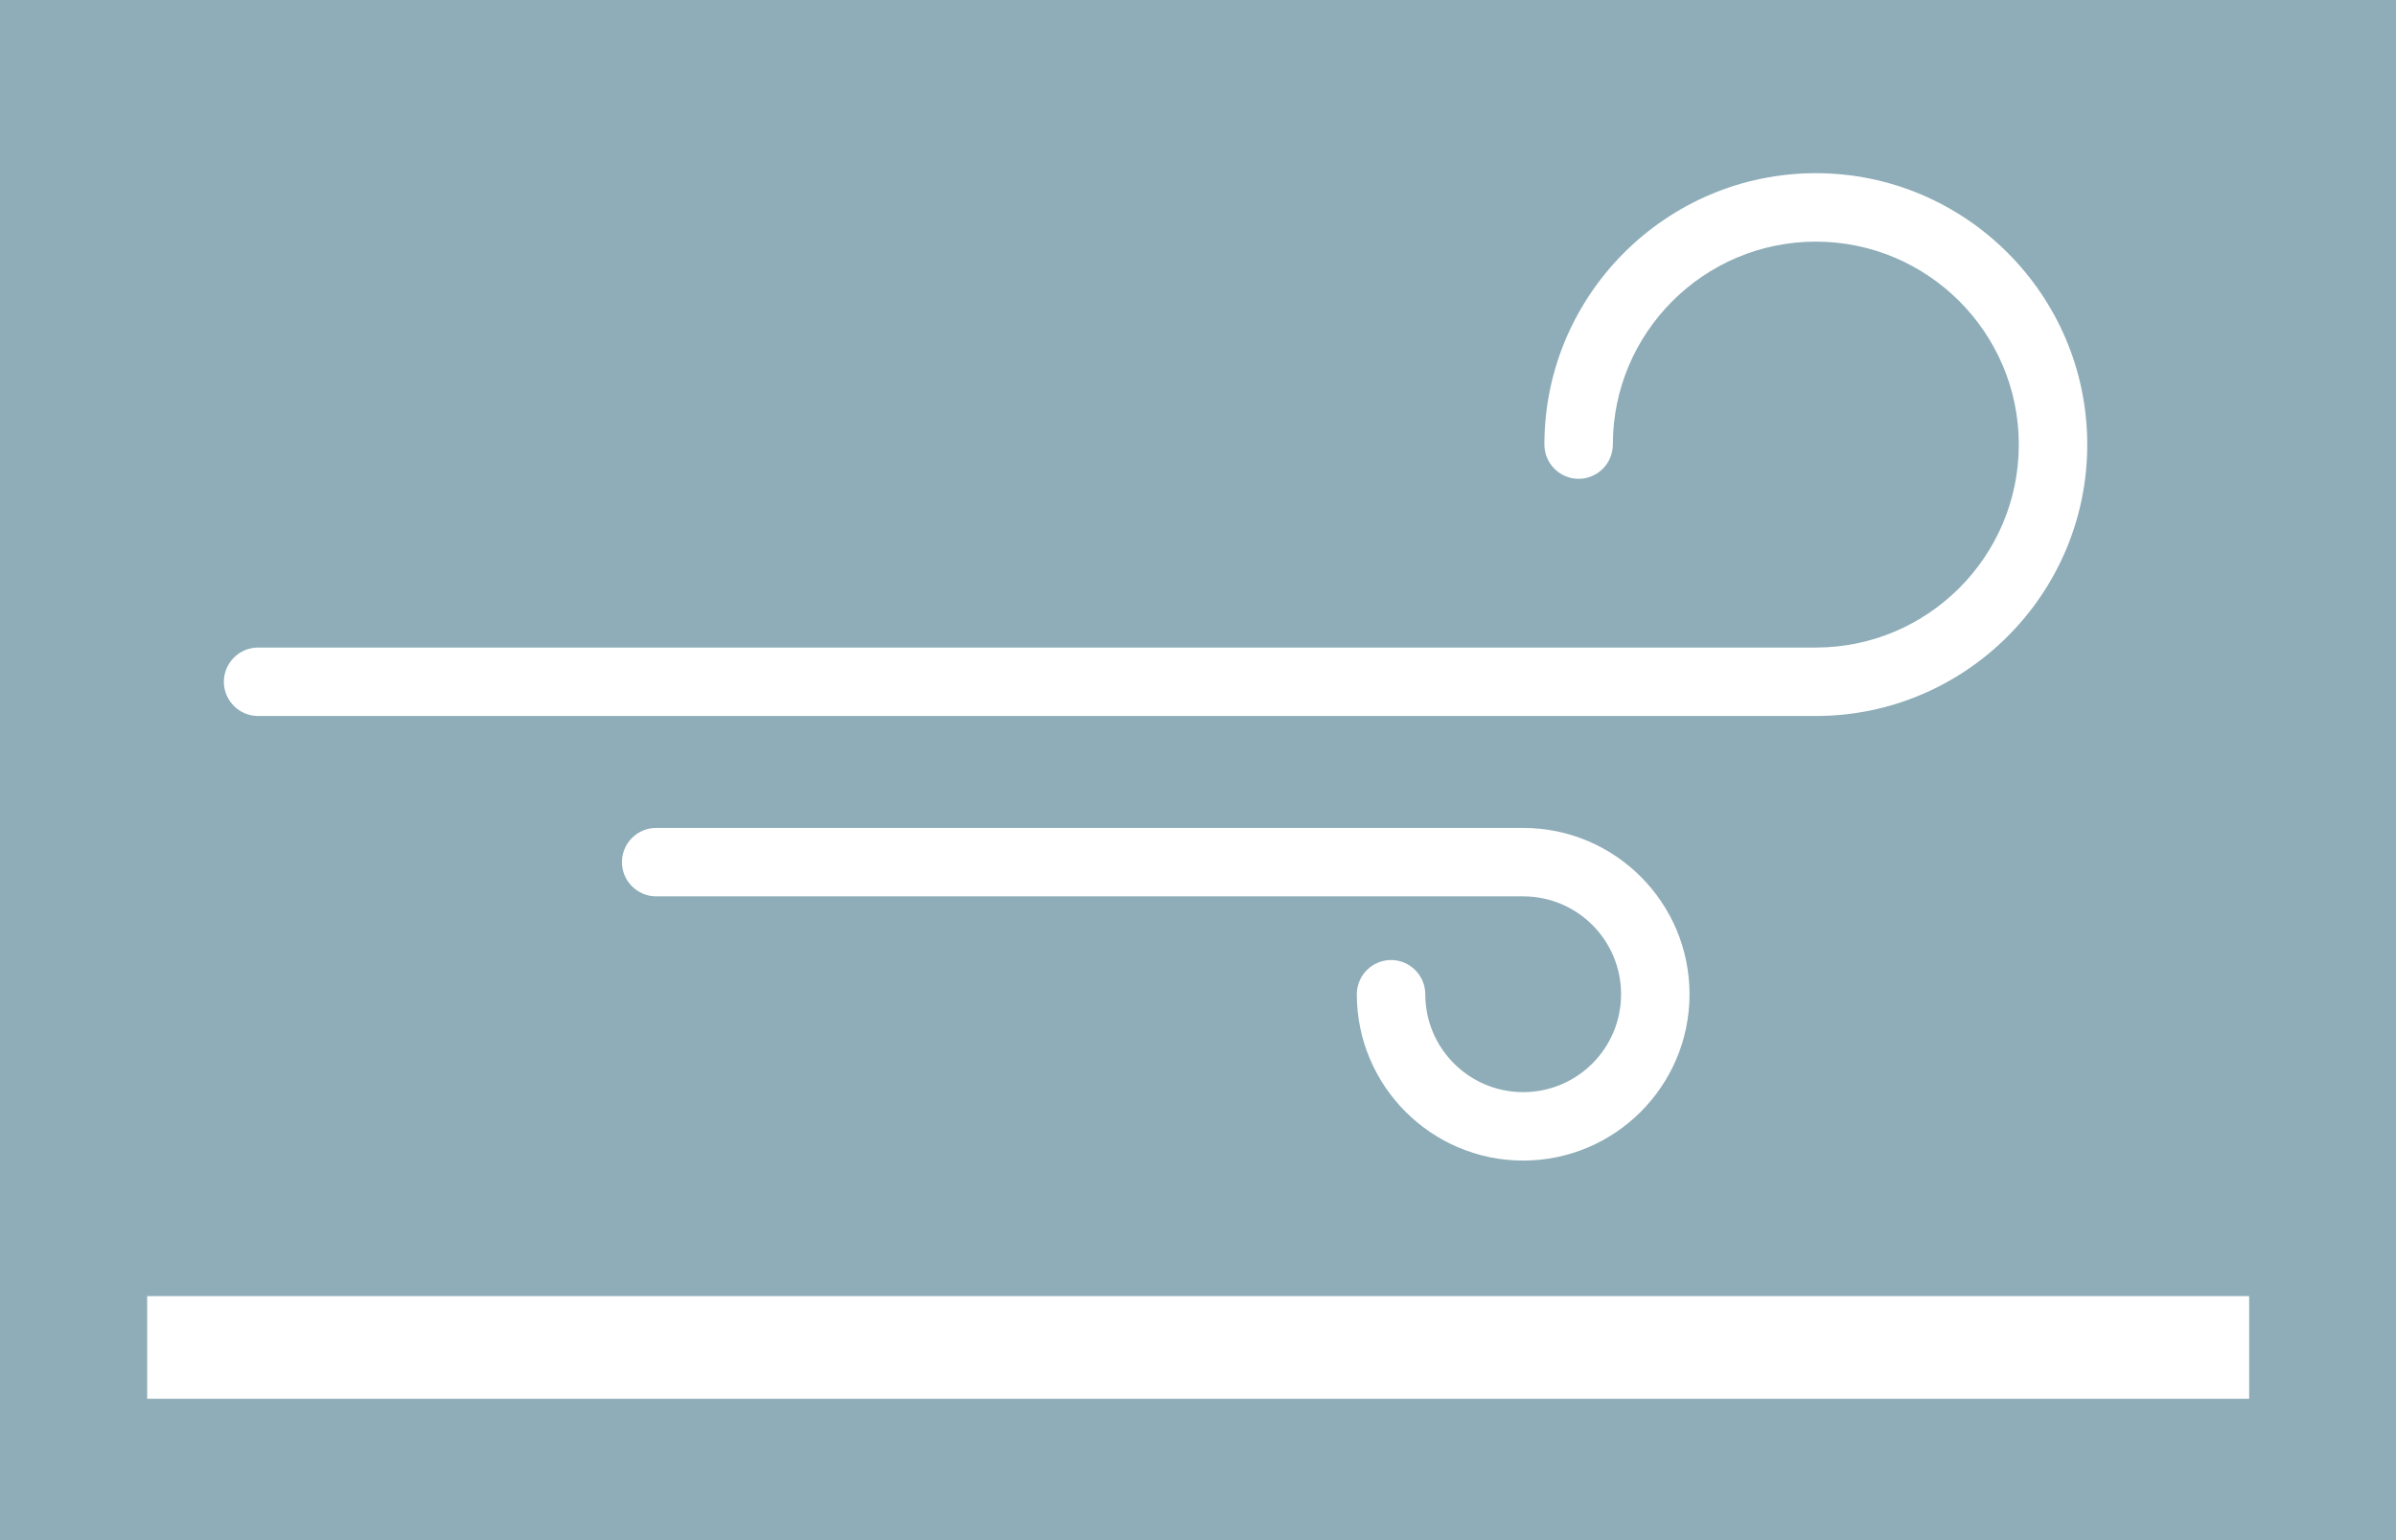 <?xml version="1.0" encoding="UTF-8"?>
<svg xmlns="http://www.w3.org/2000/svg" id="Layer_2" viewBox="0 0 70 45">
   <defs>
      <style>.cls-1{fill:#fff;}.cls-2{fill:#8eadb8;}</style>
   </defs>
   <g id="Layer_1-2">
      <g>
         <rect class="cls-2" width="70" height="45" />
         <rect class="cls-1" x="4.3" y="37.87" width="61.41" height="3" />
         <path class="cls-1" d="M53.05,20.92H7.54c-.55,0-1-.45-1-1s.45-1,1-1H53.05c3.27,0,5.93-2.66,5.93-5.93s-2.66-5.93-5.93-5.93-5.93,2.66-5.93,5.93c0,.55-.45,1-1,1s-1-.45-1-1c0-4.37,3.56-7.93,7.93-7.93s7.93,3.56,7.93,7.93-3.56,7.93-7.93,7.93Z" />
         <path class="cls-1" d="M44.5,33.91c-2.68,0-4.86-2.18-4.86-4.86,0-.55,.45-1,1-1s1,.45,1,1c0,1.58,1.28,2.86,2.86,2.86s2.86-1.28,2.86-2.86-1.28-2.86-2.86-2.86H19.17c-.55,0-1-.45-1-1s.45-1,1-1h25.33c2.68,0,4.86,2.18,4.86,4.86s-2.18,4.86-4.86,4.86Z" />
      </g>
   </g>
</svg>